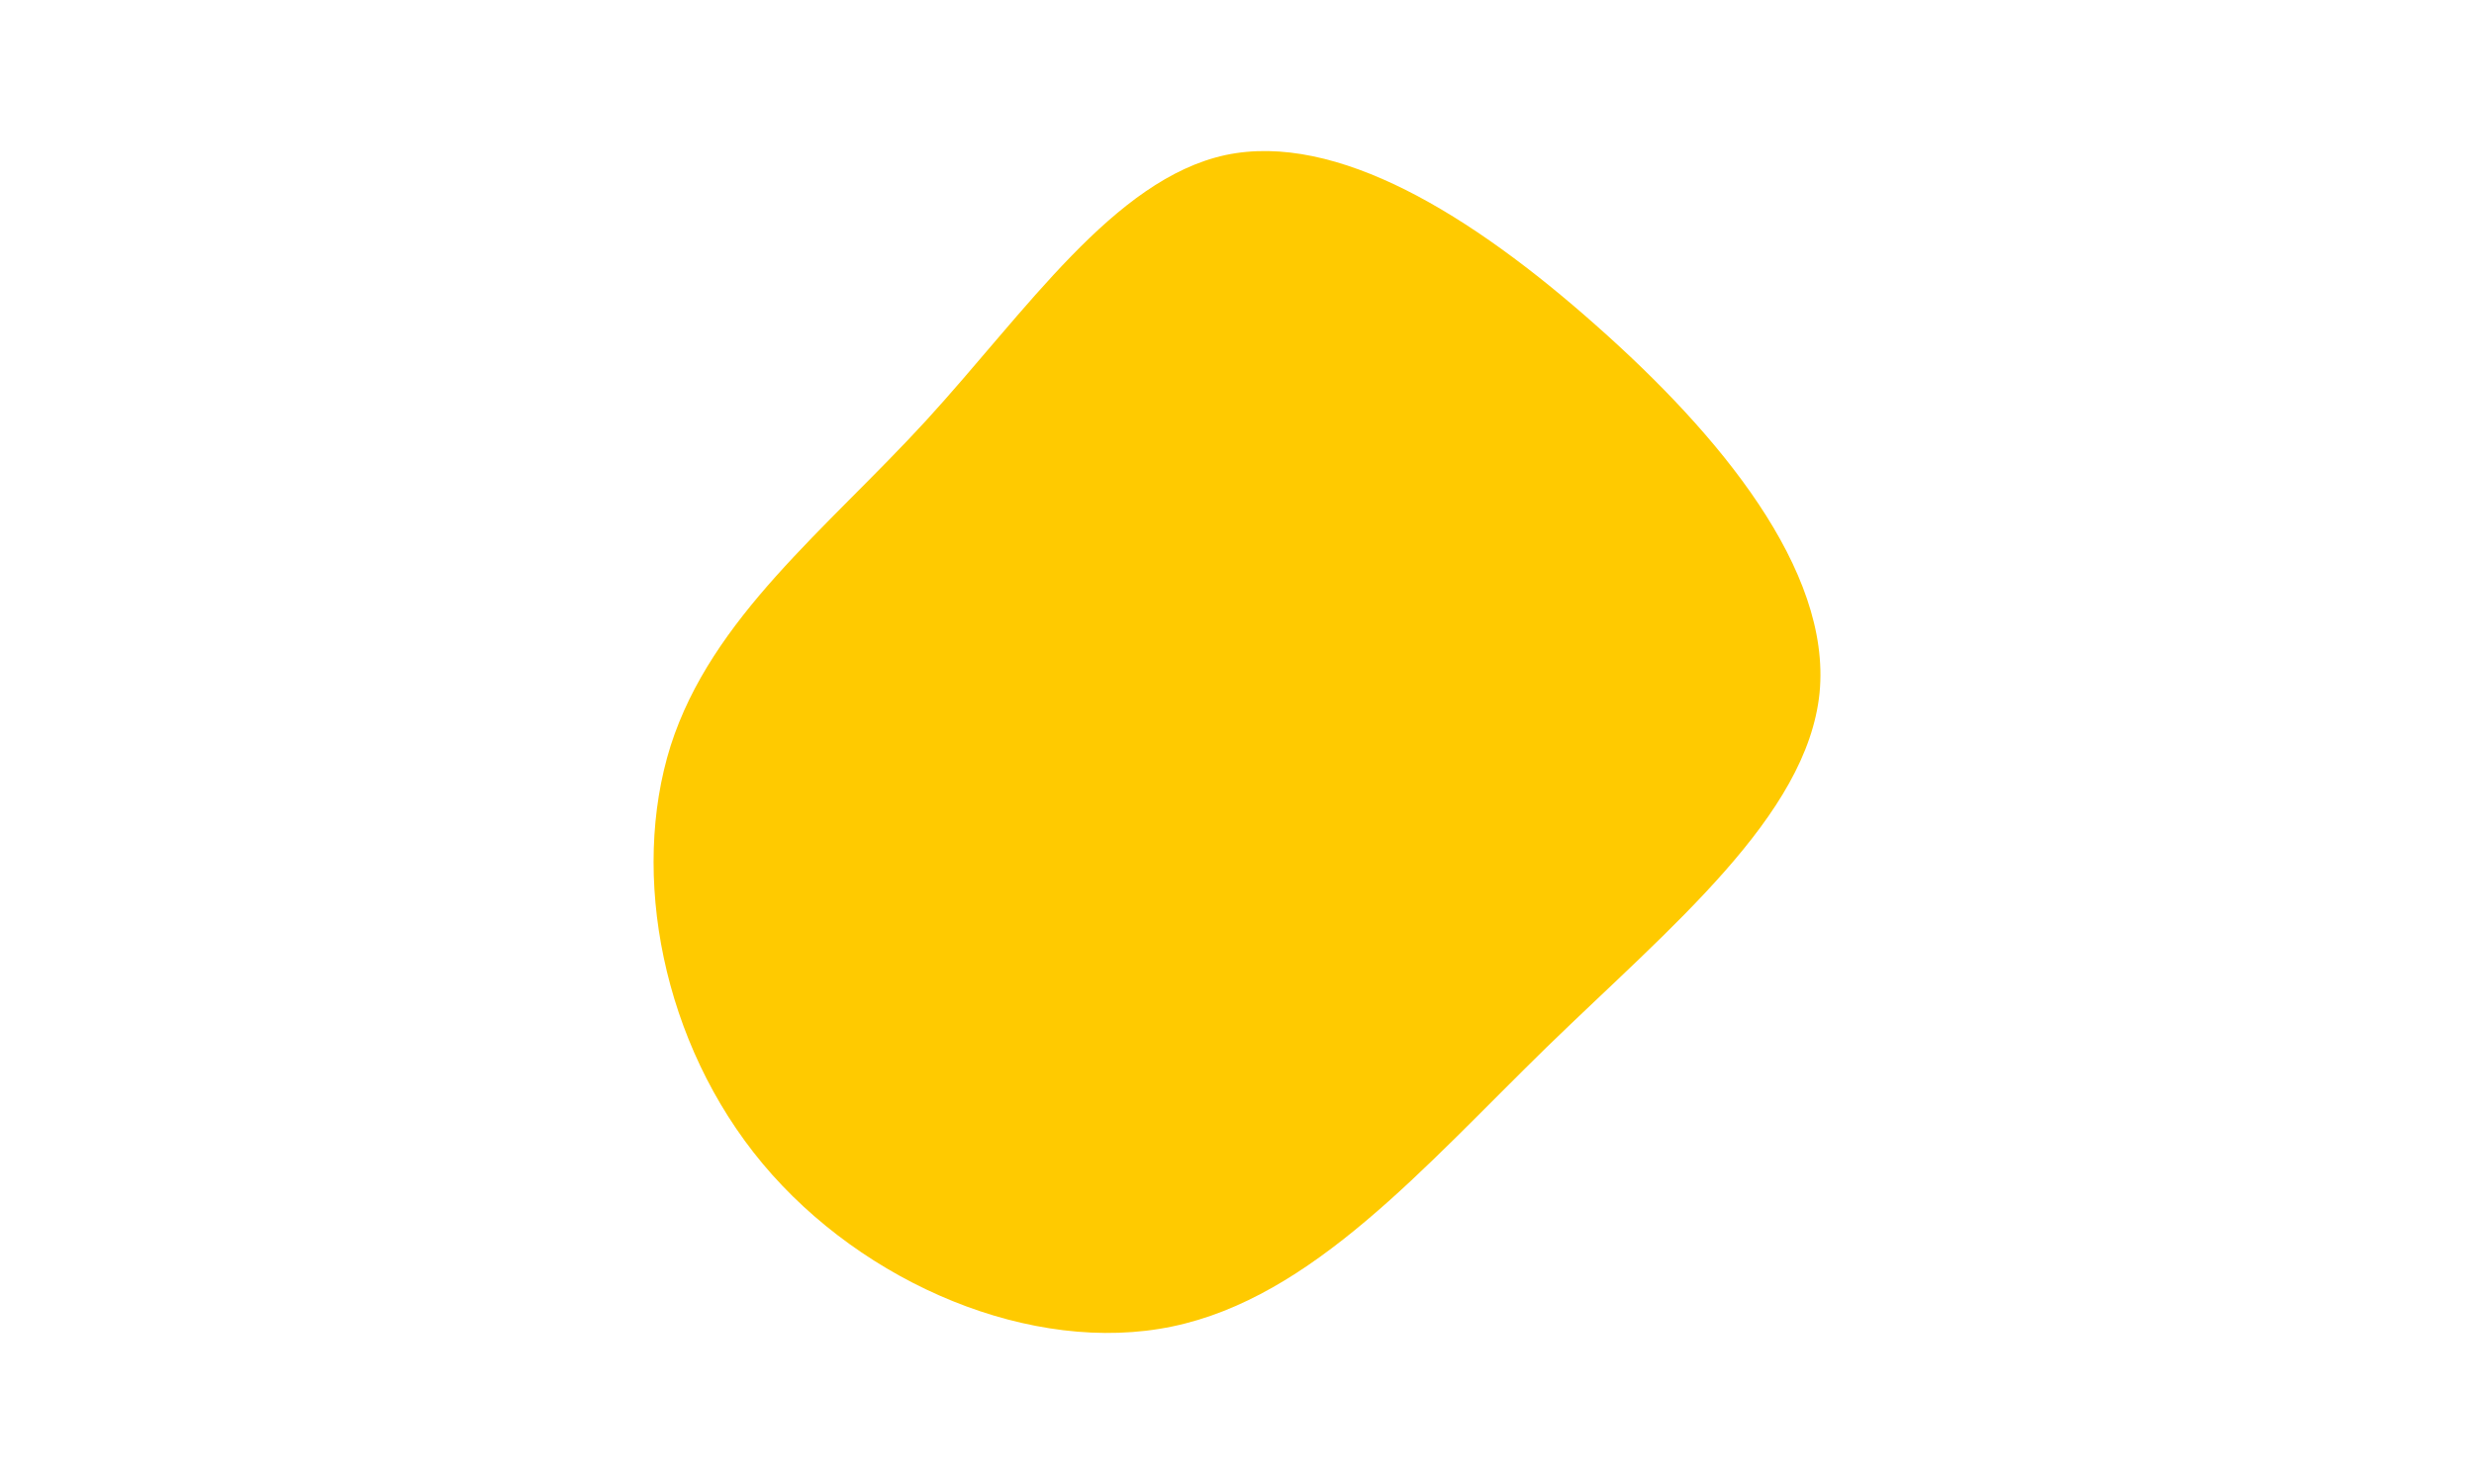 <svg id="visual" viewBox="0 0 500 300" width="500" height="300" xmlns="http://www.w3.org/2000/svg" xmlns:xlink="http://www.w3.org/1999/xlink" version="1.1"><g transform="translate(242.838 142.551)"><path d="M79.7 -76.8C104.7 -54.7 127.3 -27.3 124.9 -2.5C122.4 22.4 94.8 44.8 69.8 69.1C44.8 93.5 22.4 119.7 -5.9 125.6C-34.2 131.5 -68.4 117 -88.7 92.7C-109 68.4 -115.5 34.2 -107.3 8.2C-99 -17.7 -76 -35.4 -55.7 -57.5C-35.4 -79.7 -17.7 -106.3 4.8 -111.2C27.3 -116 54.7 -99 79.7 -76.8" fill="#ffca00"></path></g></svg>